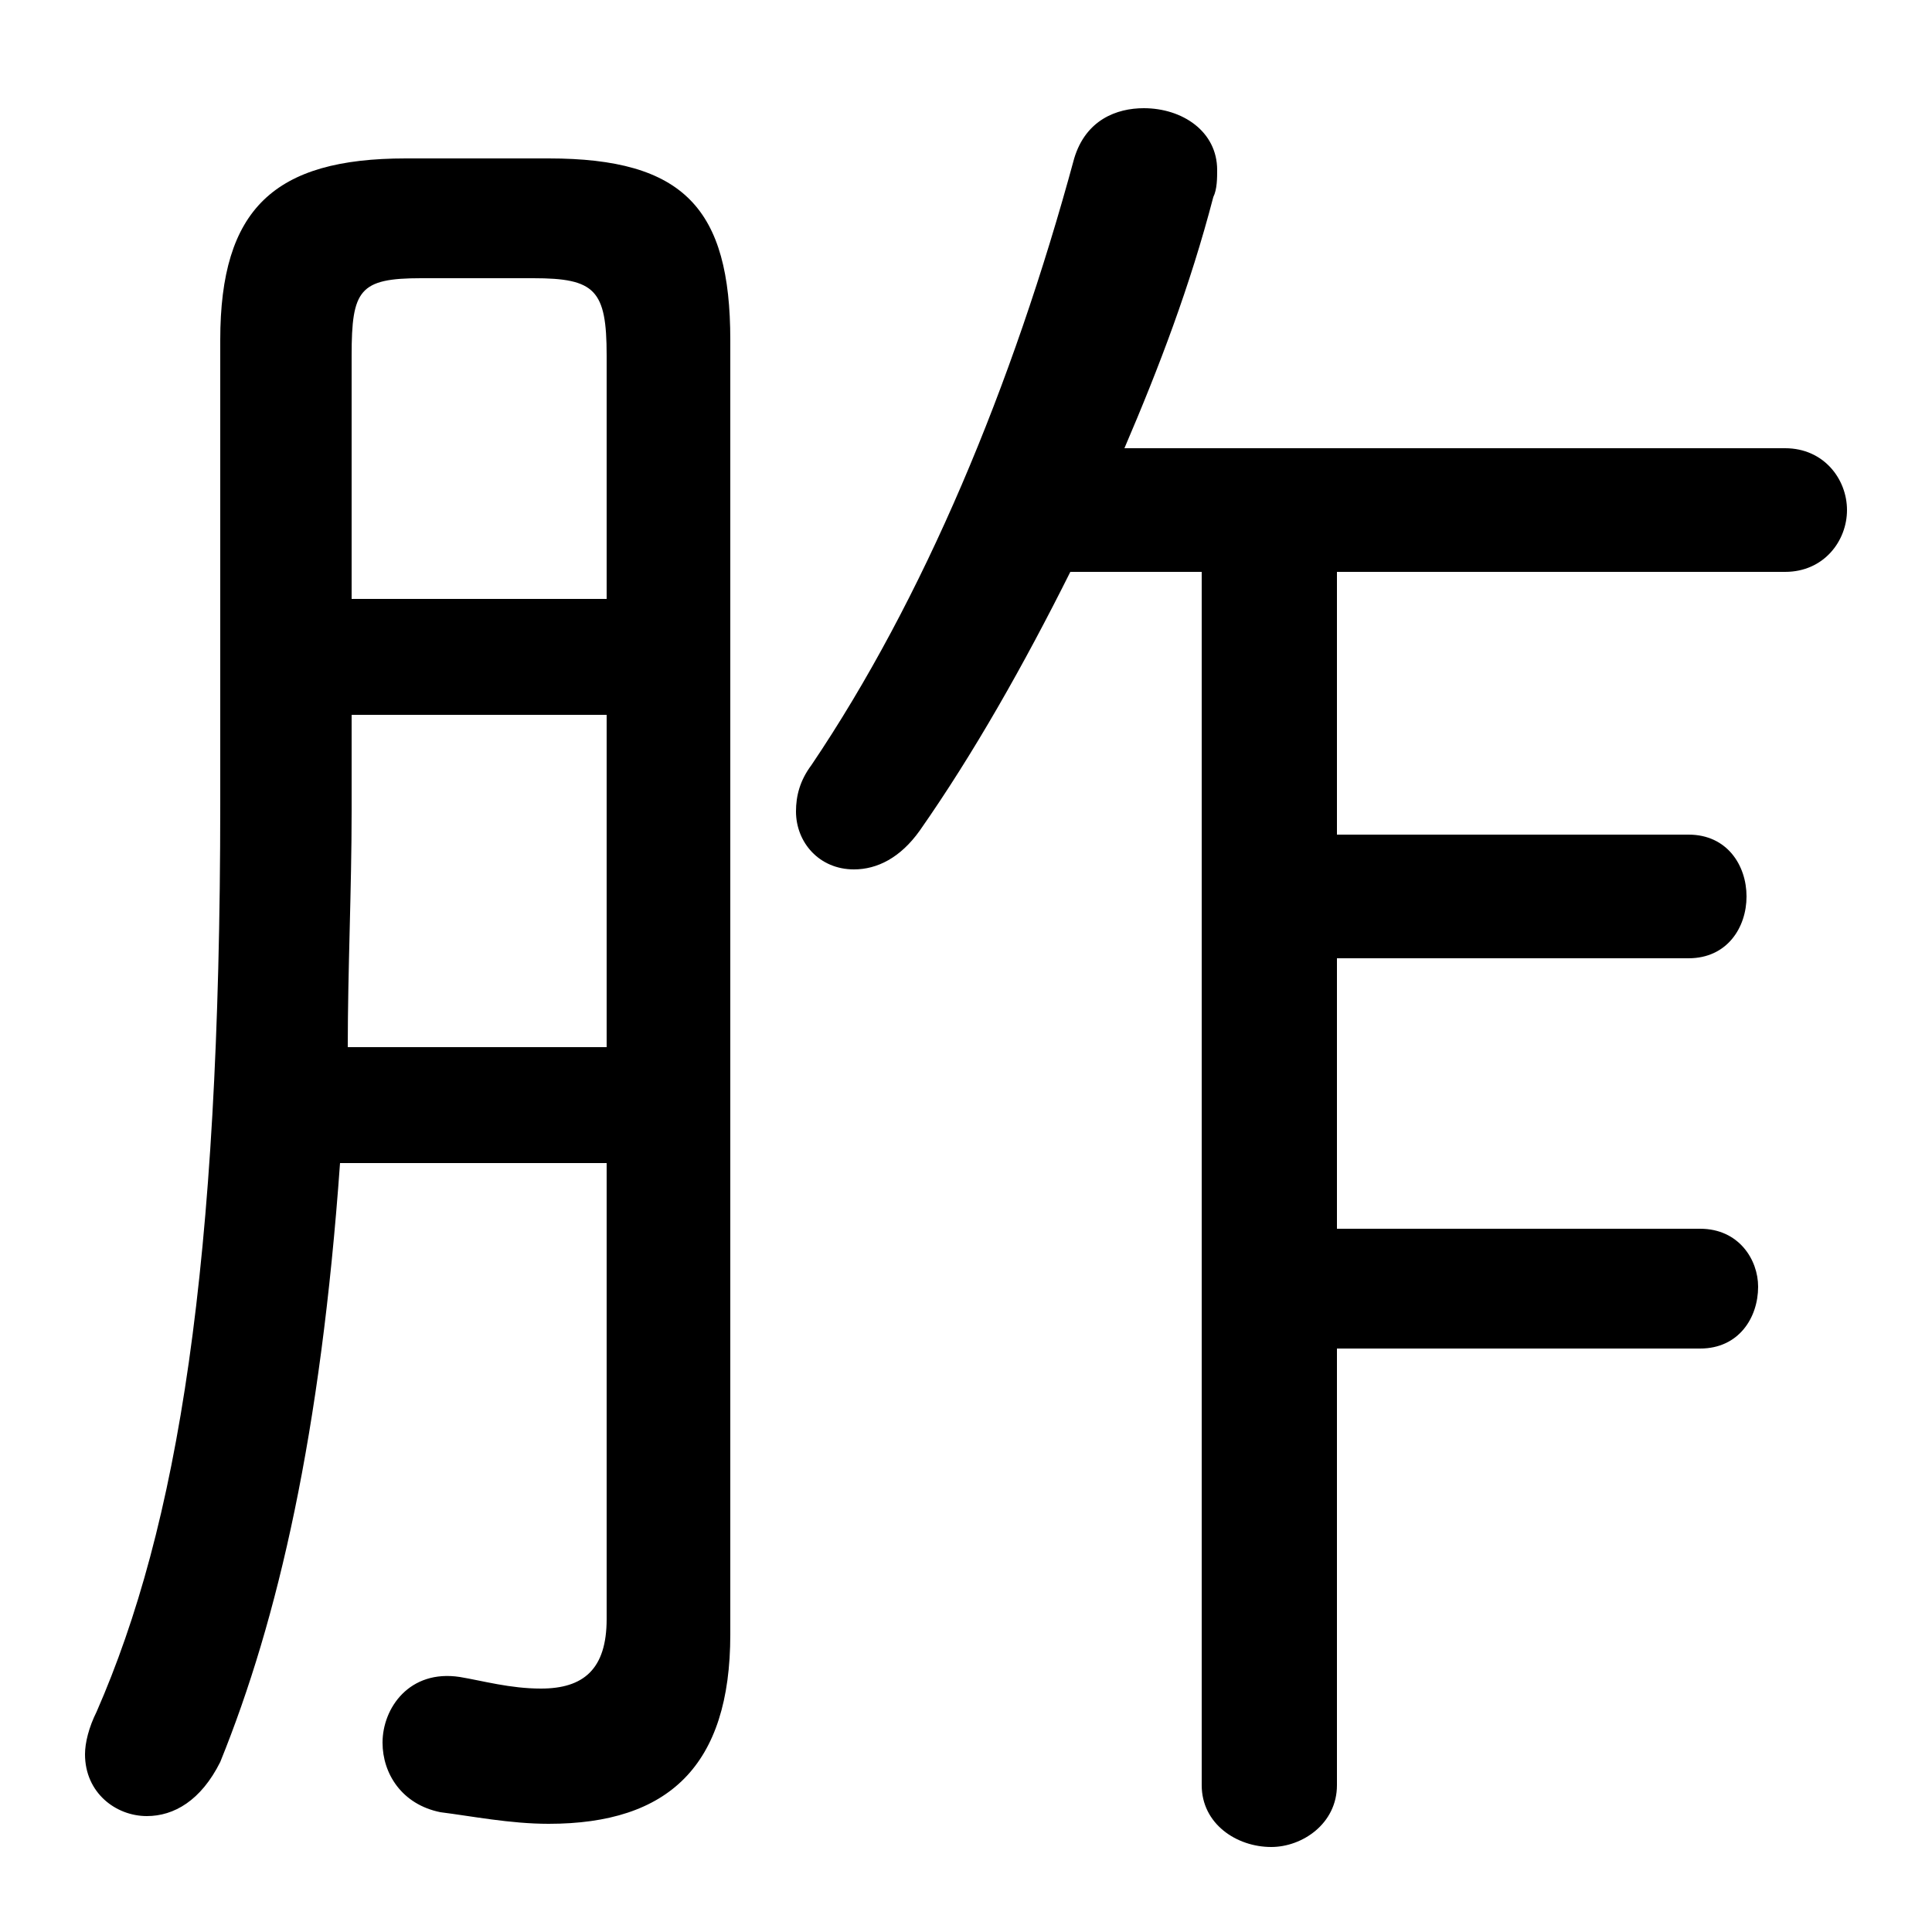 <svg xmlns="http://www.w3.org/2000/svg" viewBox="0 -44.0 50.0 50.0">
    <rect x="0" y="-44.0" width="50.0" height="50.0" fill="#808080" stroke="none"/>
    <g transform="scale(1, -1)">
        <!-- ボディの枠 -->
        <rect x="0" y="-6.0" width="50.0" height="50.0"
            stroke="white" fill="white"/>
        <!-- グリフ座標系の原点 -->
        <circle cx="0" cy="0" r="5" fill="white"/>
        <!-- グリフのアウトライン -->
        <g style="fill:black;stroke:#000000;stroke-width:0;stroke-linecap:round;stroke-linejoin:round;">
        <path d="M 31.1 29.2 L 31.1 -2.2 C 31.1 -3.2 32.0 -3.8 32.9 -3.8 C 33.7 -3.8 34.6 -3.2 34.6 -2.2 L 34.6 9.1 L 44.0 9.1 C 45.0 9.1 45.5 9.9 45.5 10.7 C 45.5 11.4 45.0 12.2 44.0 12.2 L 34.6 12.2 L 34.6 19.2 L 43.7 19.2 C 44.7 19.2 45.2 20.0 45.2 20.8 C 45.2 21.6 44.7 22.4 43.7 22.4 L 34.6 22.4 L 34.6 29.2 L 46.2 29.2 C 47.2 29.2 47.8 30.0 47.8 30.8 C 47.8 31.6 47.2 32.4 46.2 32.4 L 29.1 32.4 C 30.0 34.5 30.8 36.6 31.4 38.9 C 31.5 39.1 31.5 39.4 31.5 39.6 C 31.5 40.6 30.6 41.2 29.6 41.2 C 28.9 41.2 28.1 40.9 27.8 39.9 C 26.2 34.0 23.9 28.5 21.0 24.2 C 20.7 23.8 20.6 23.4 20.6 23.0 C 20.6 22.2 21.2 21.5 22.1 21.5 C 22.7 21.5 23.3 21.8 23.8 22.5 C 25.2 24.5 26.5 26.8 27.7 29.2 Z M 15.7 13.9 L 15.7 2.1 C 15.7 0.8 15.1 0.3 14.0 0.3 C 13.2 0.3 12.5 0.5 11.9 0.6 C 10.6 0.8 9.9 -0.2 9.9 -1.1 C 9.9 -1.9 10.4 -2.7 11.4 -2.9 C 12.2 -3.0 13.2 -3.2 14.2 -3.2 C 17.3 -3.2 18.9 -1.7 18.9 1.7 L 18.9 35.2 C 18.9 38.6 17.7 39.9 14.2 39.9 L 10.5 39.9 C 7.1 39.9 5.7 38.6 5.7 35.2 L 5.7 23.2 C 5.7 11.2 4.6 4.5 2.5 -0.3 C 2.3 -0.7 2.2 -1.1 2.2 -1.4 C 2.2 -2.4 3.0 -3.0 3.8 -3.0 C 4.5 -3.0 5.2 -2.6 5.7 -1.6 C 7.2 2.1 8.3 6.9 8.8 13.9 Z M 9.0 16.9 C 9.0 18.9 9.1 21.0 9.1 23.0 L 9.1 25.5 L 15.7 25.5 L 15.7 16.9 Z M 9.1 28.5 L 9.1 34.8 C 9.1 36.5 9.3 36.8 10.9 36.8 L 13.8 36.8 C 15.4 36.8 15.7 36.5 15.7 34.8 L 15.7 28.5 Z"/>
    </g>
    </g>
</svg>

